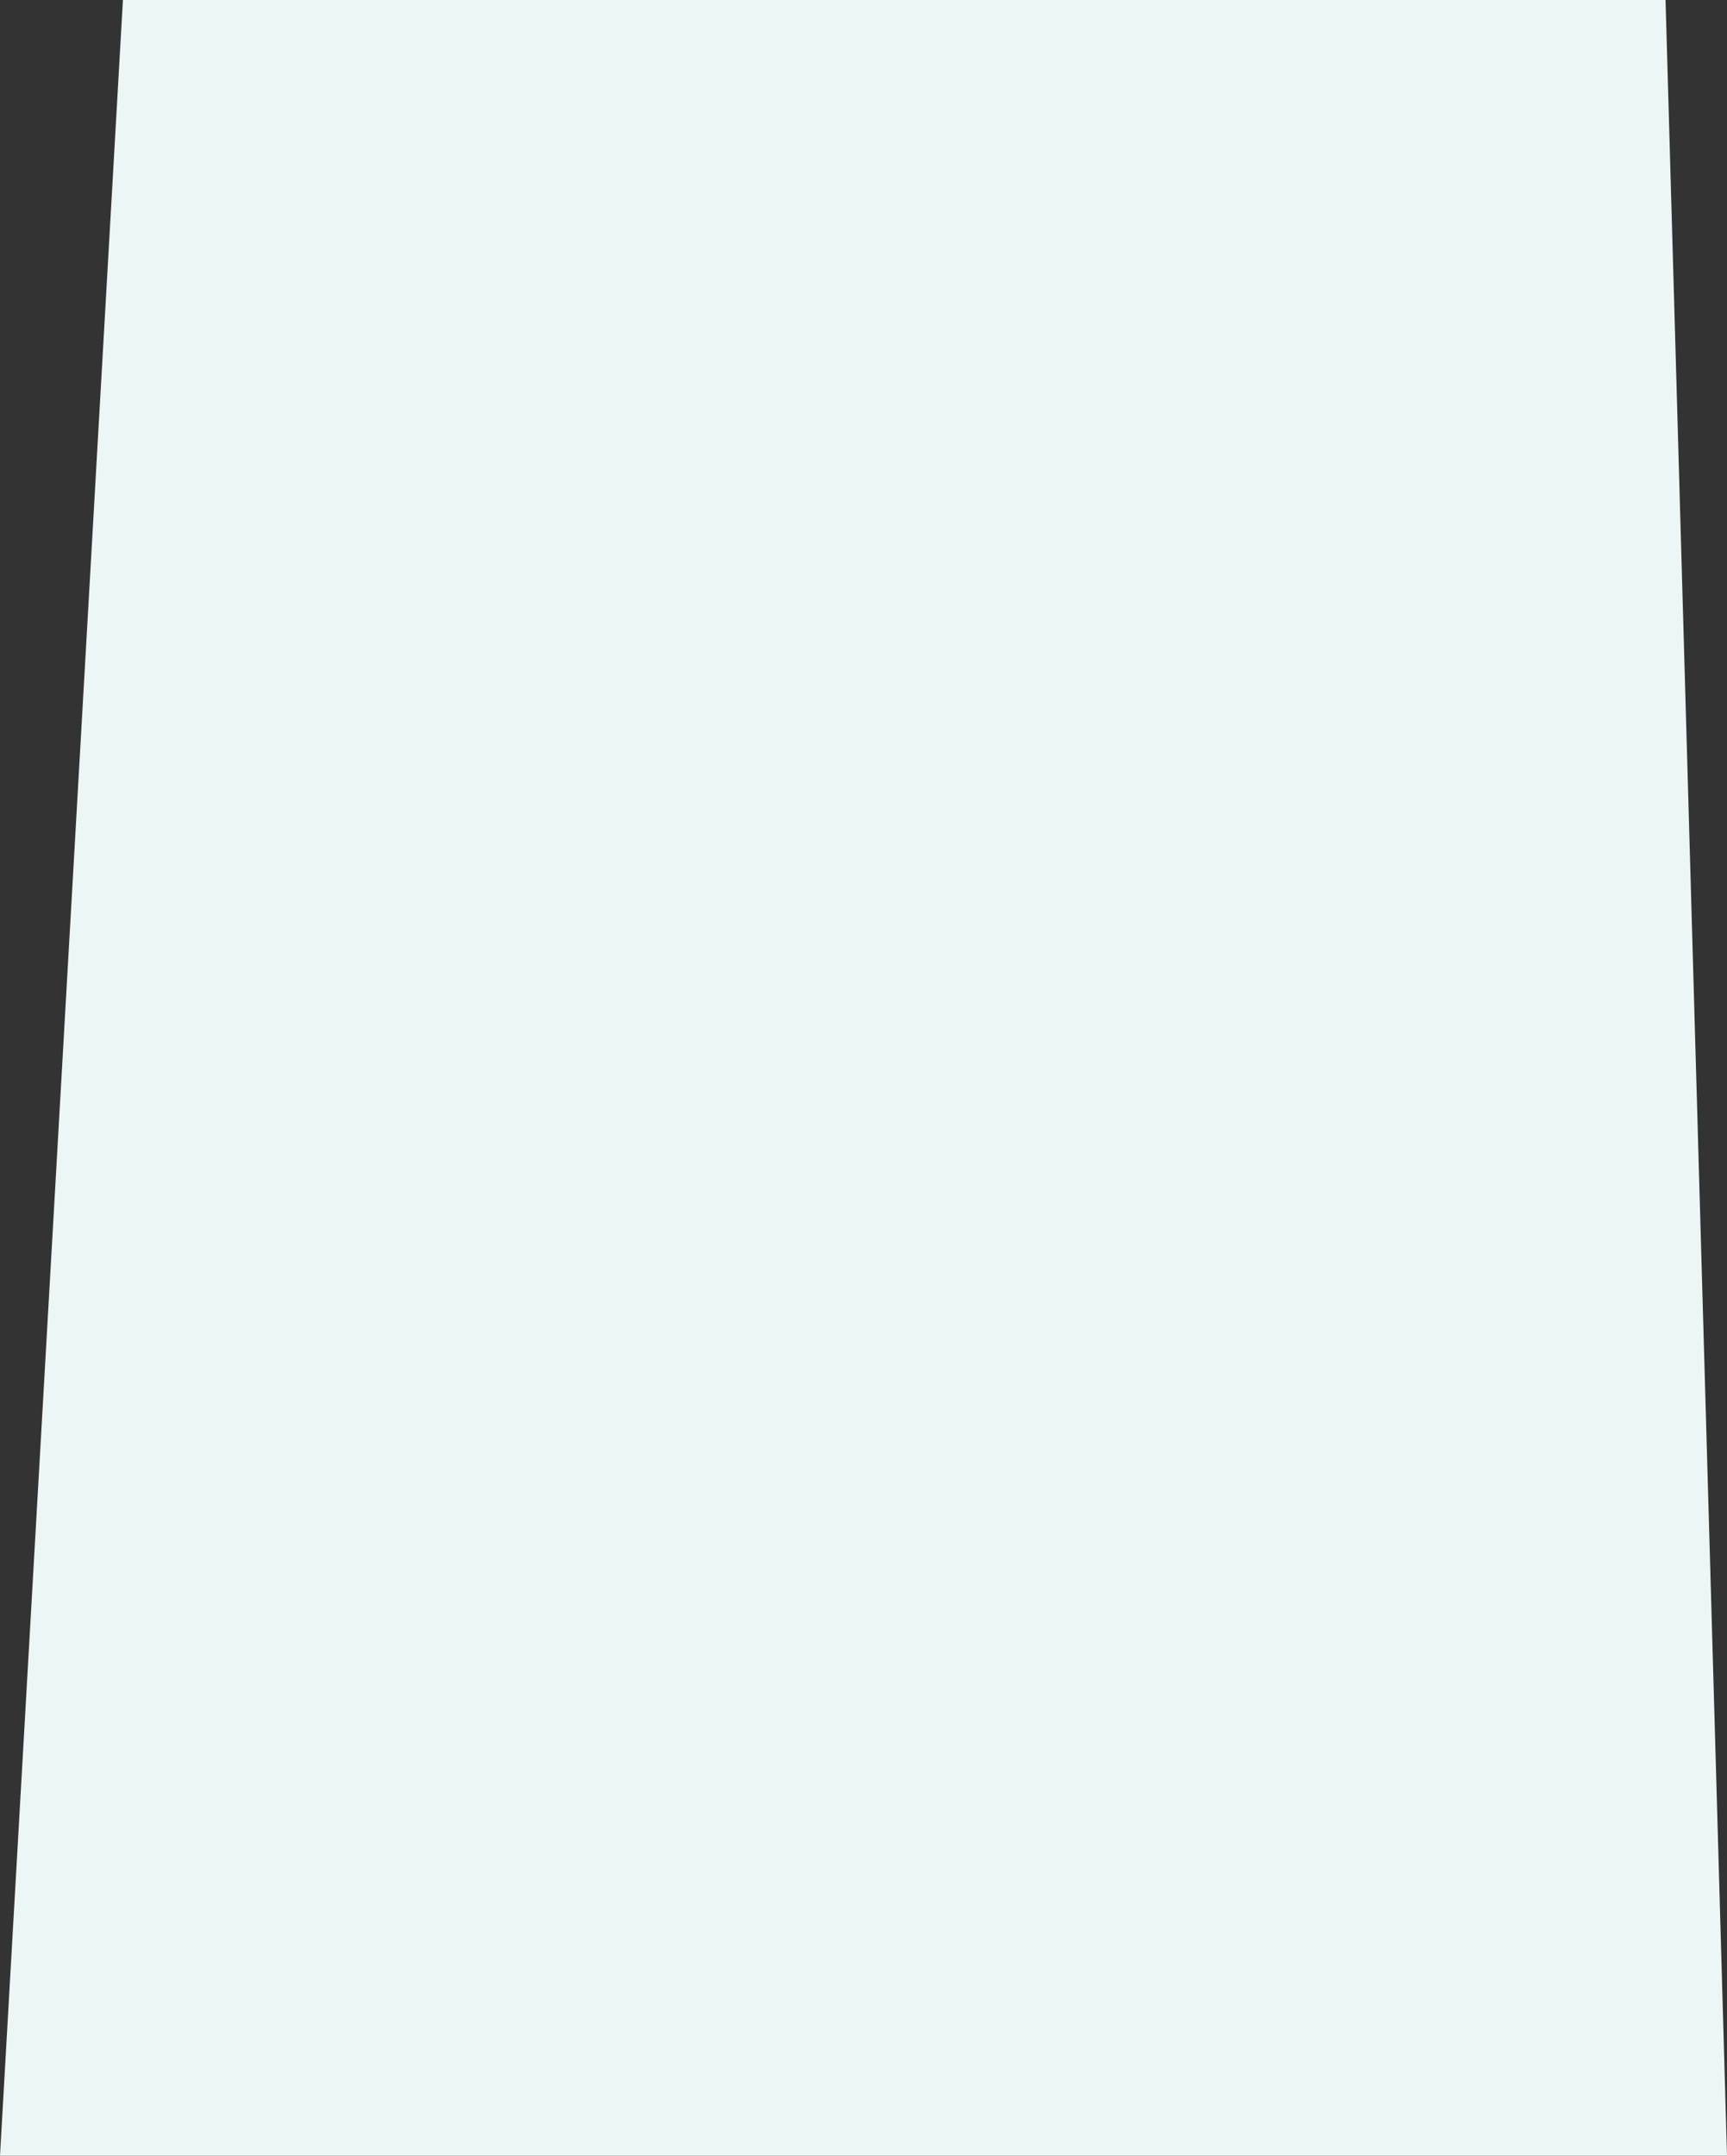 <svg xmlns="http://www.w3.org/2000/svg" width="272.562" height="340" viewBox="0 0 272.562 340">
  <rect x="0" y="0" width="272.562" height="340" fill="#333333" stroke="none"/>
  <path id="_05" data-name="05" d="M39.4,0H282.862l9.7,340H20Z" transform="translate(-20)" fill="#ecf6f6"/>
</svg>
